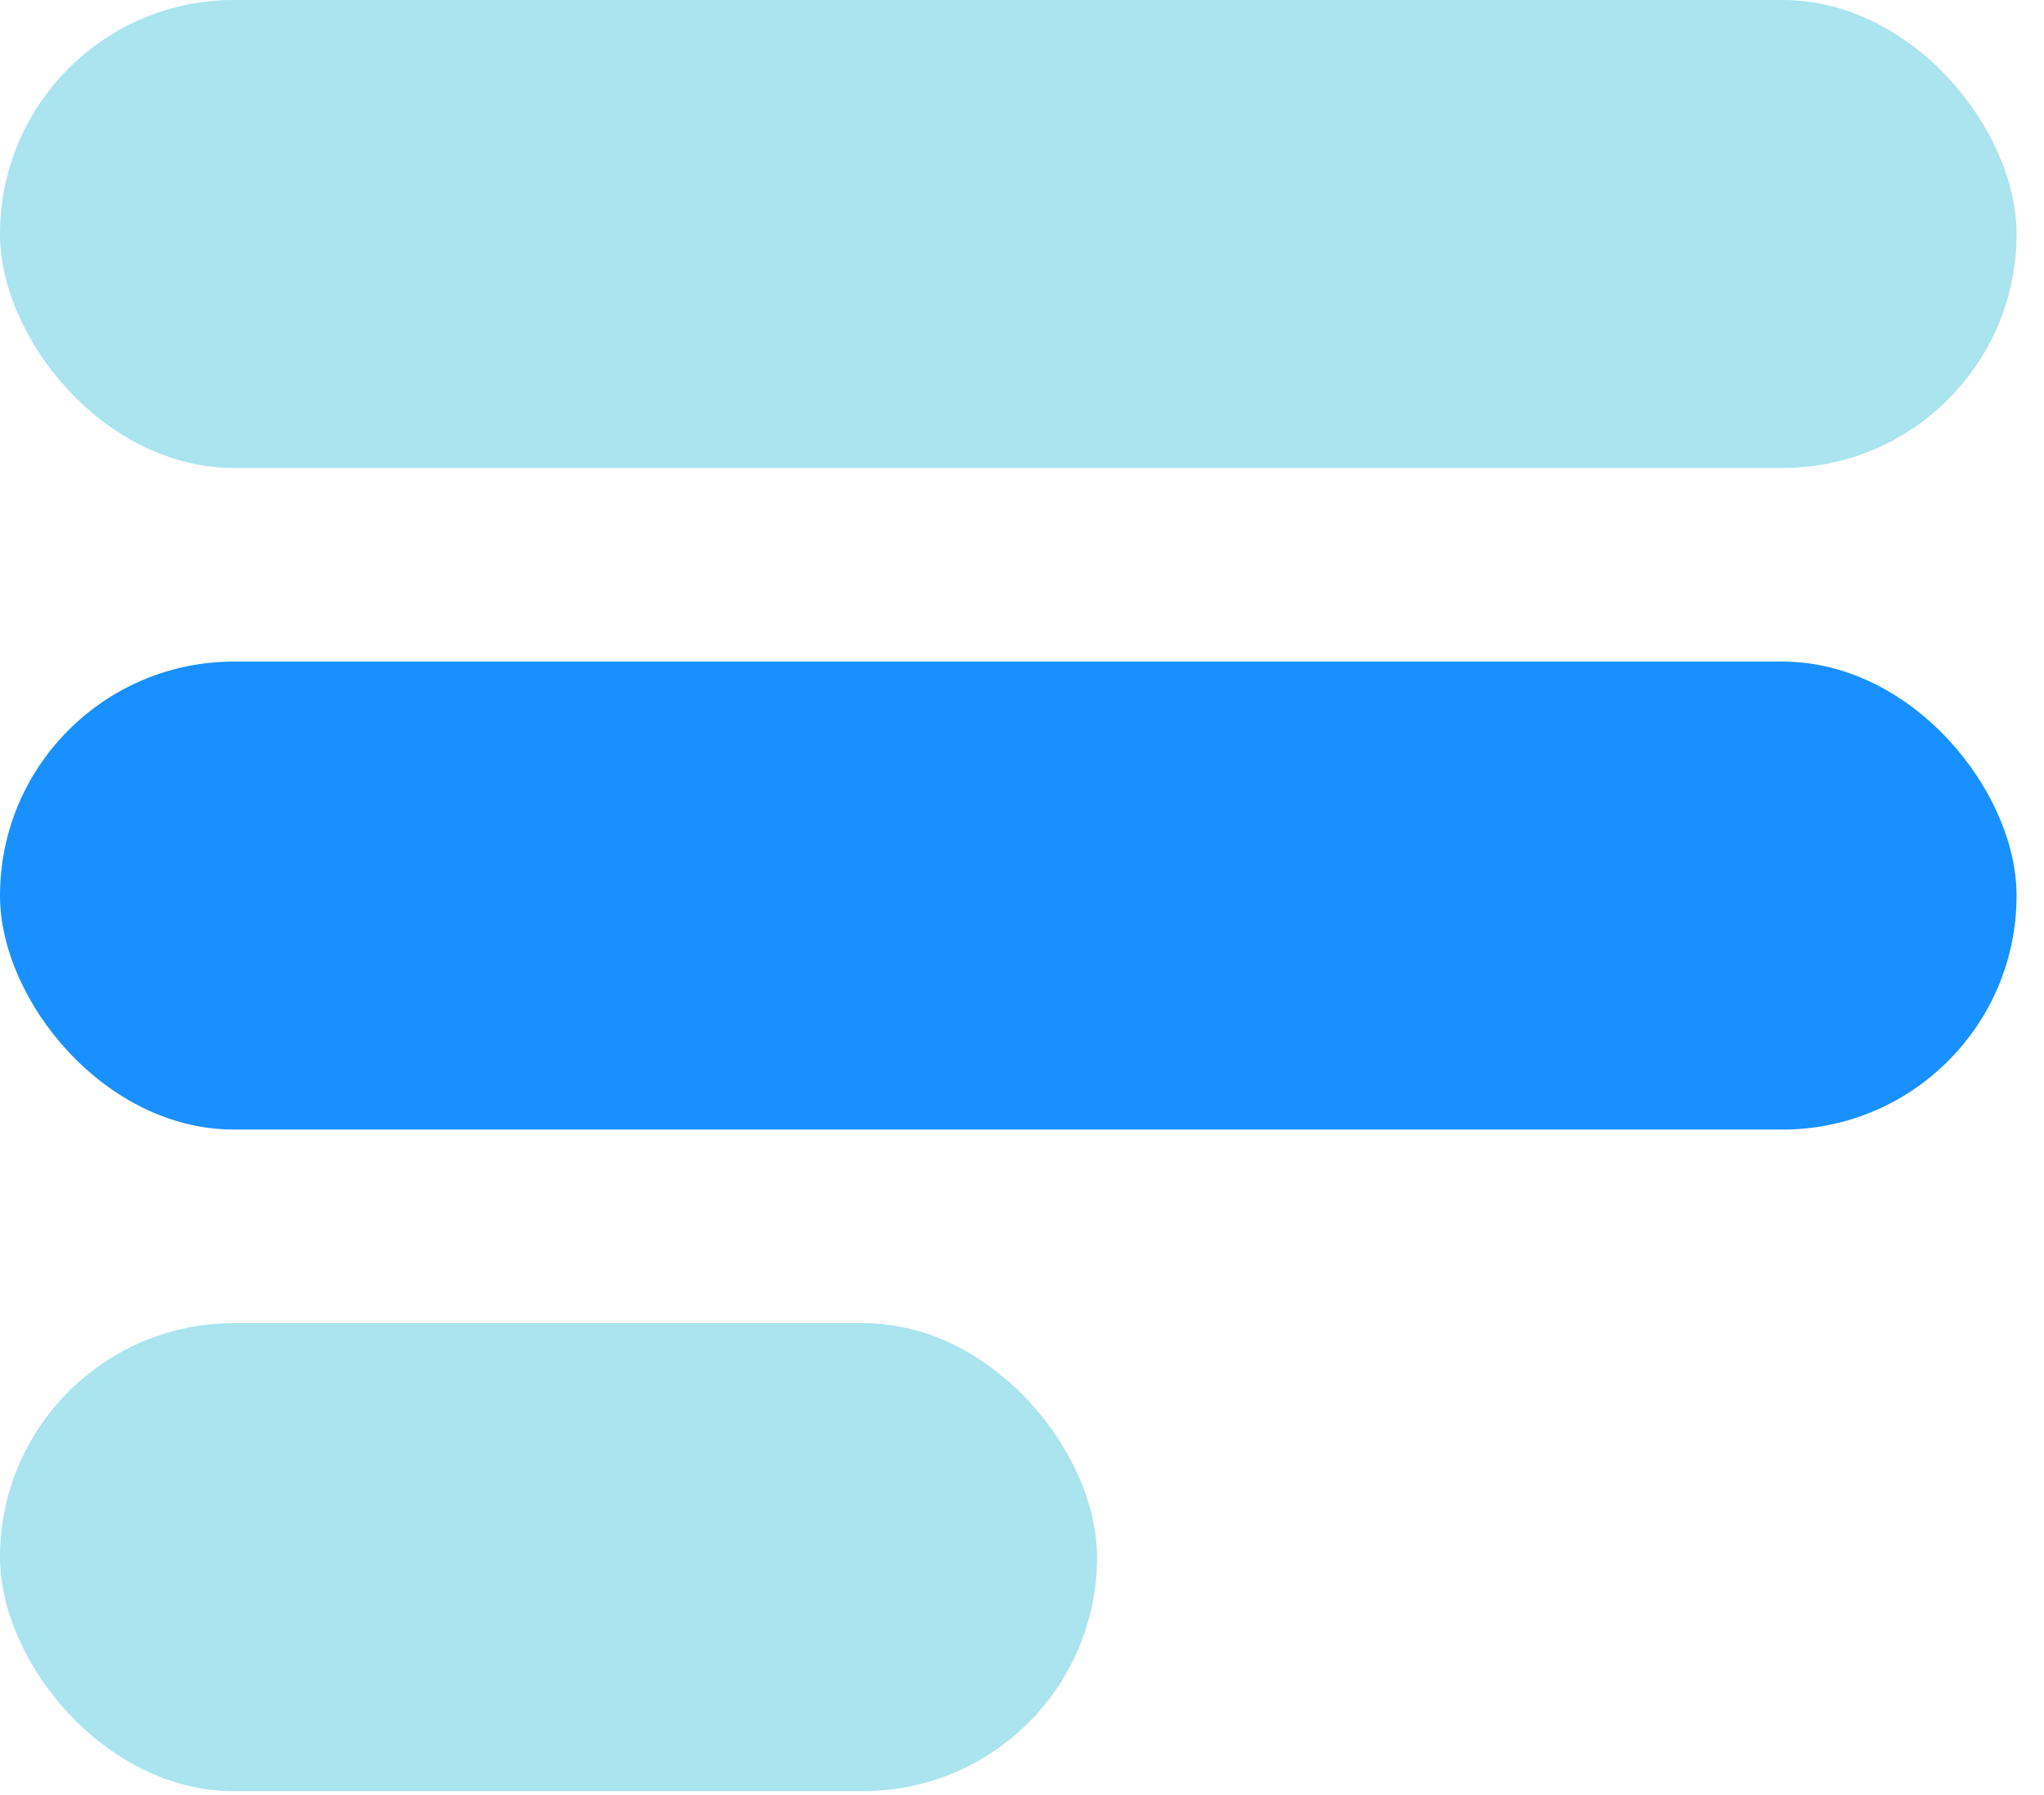 <svg width="41" height="36" viewBox="0 0 41 36" fill="none" xmlns="http://www.w3.org/2000/svg">
<rect width="40.45" height="9.385" rx="4.692" fill="#A9E4EF"/>
<rect y="13.268" width="40.45" height="9.385" rx="4.692" fill="#1890FF"/>
<rect y="26.535" width="22.005" height="9.385" rx="4.692" fill="#A9E4EF"/>
</svg>
